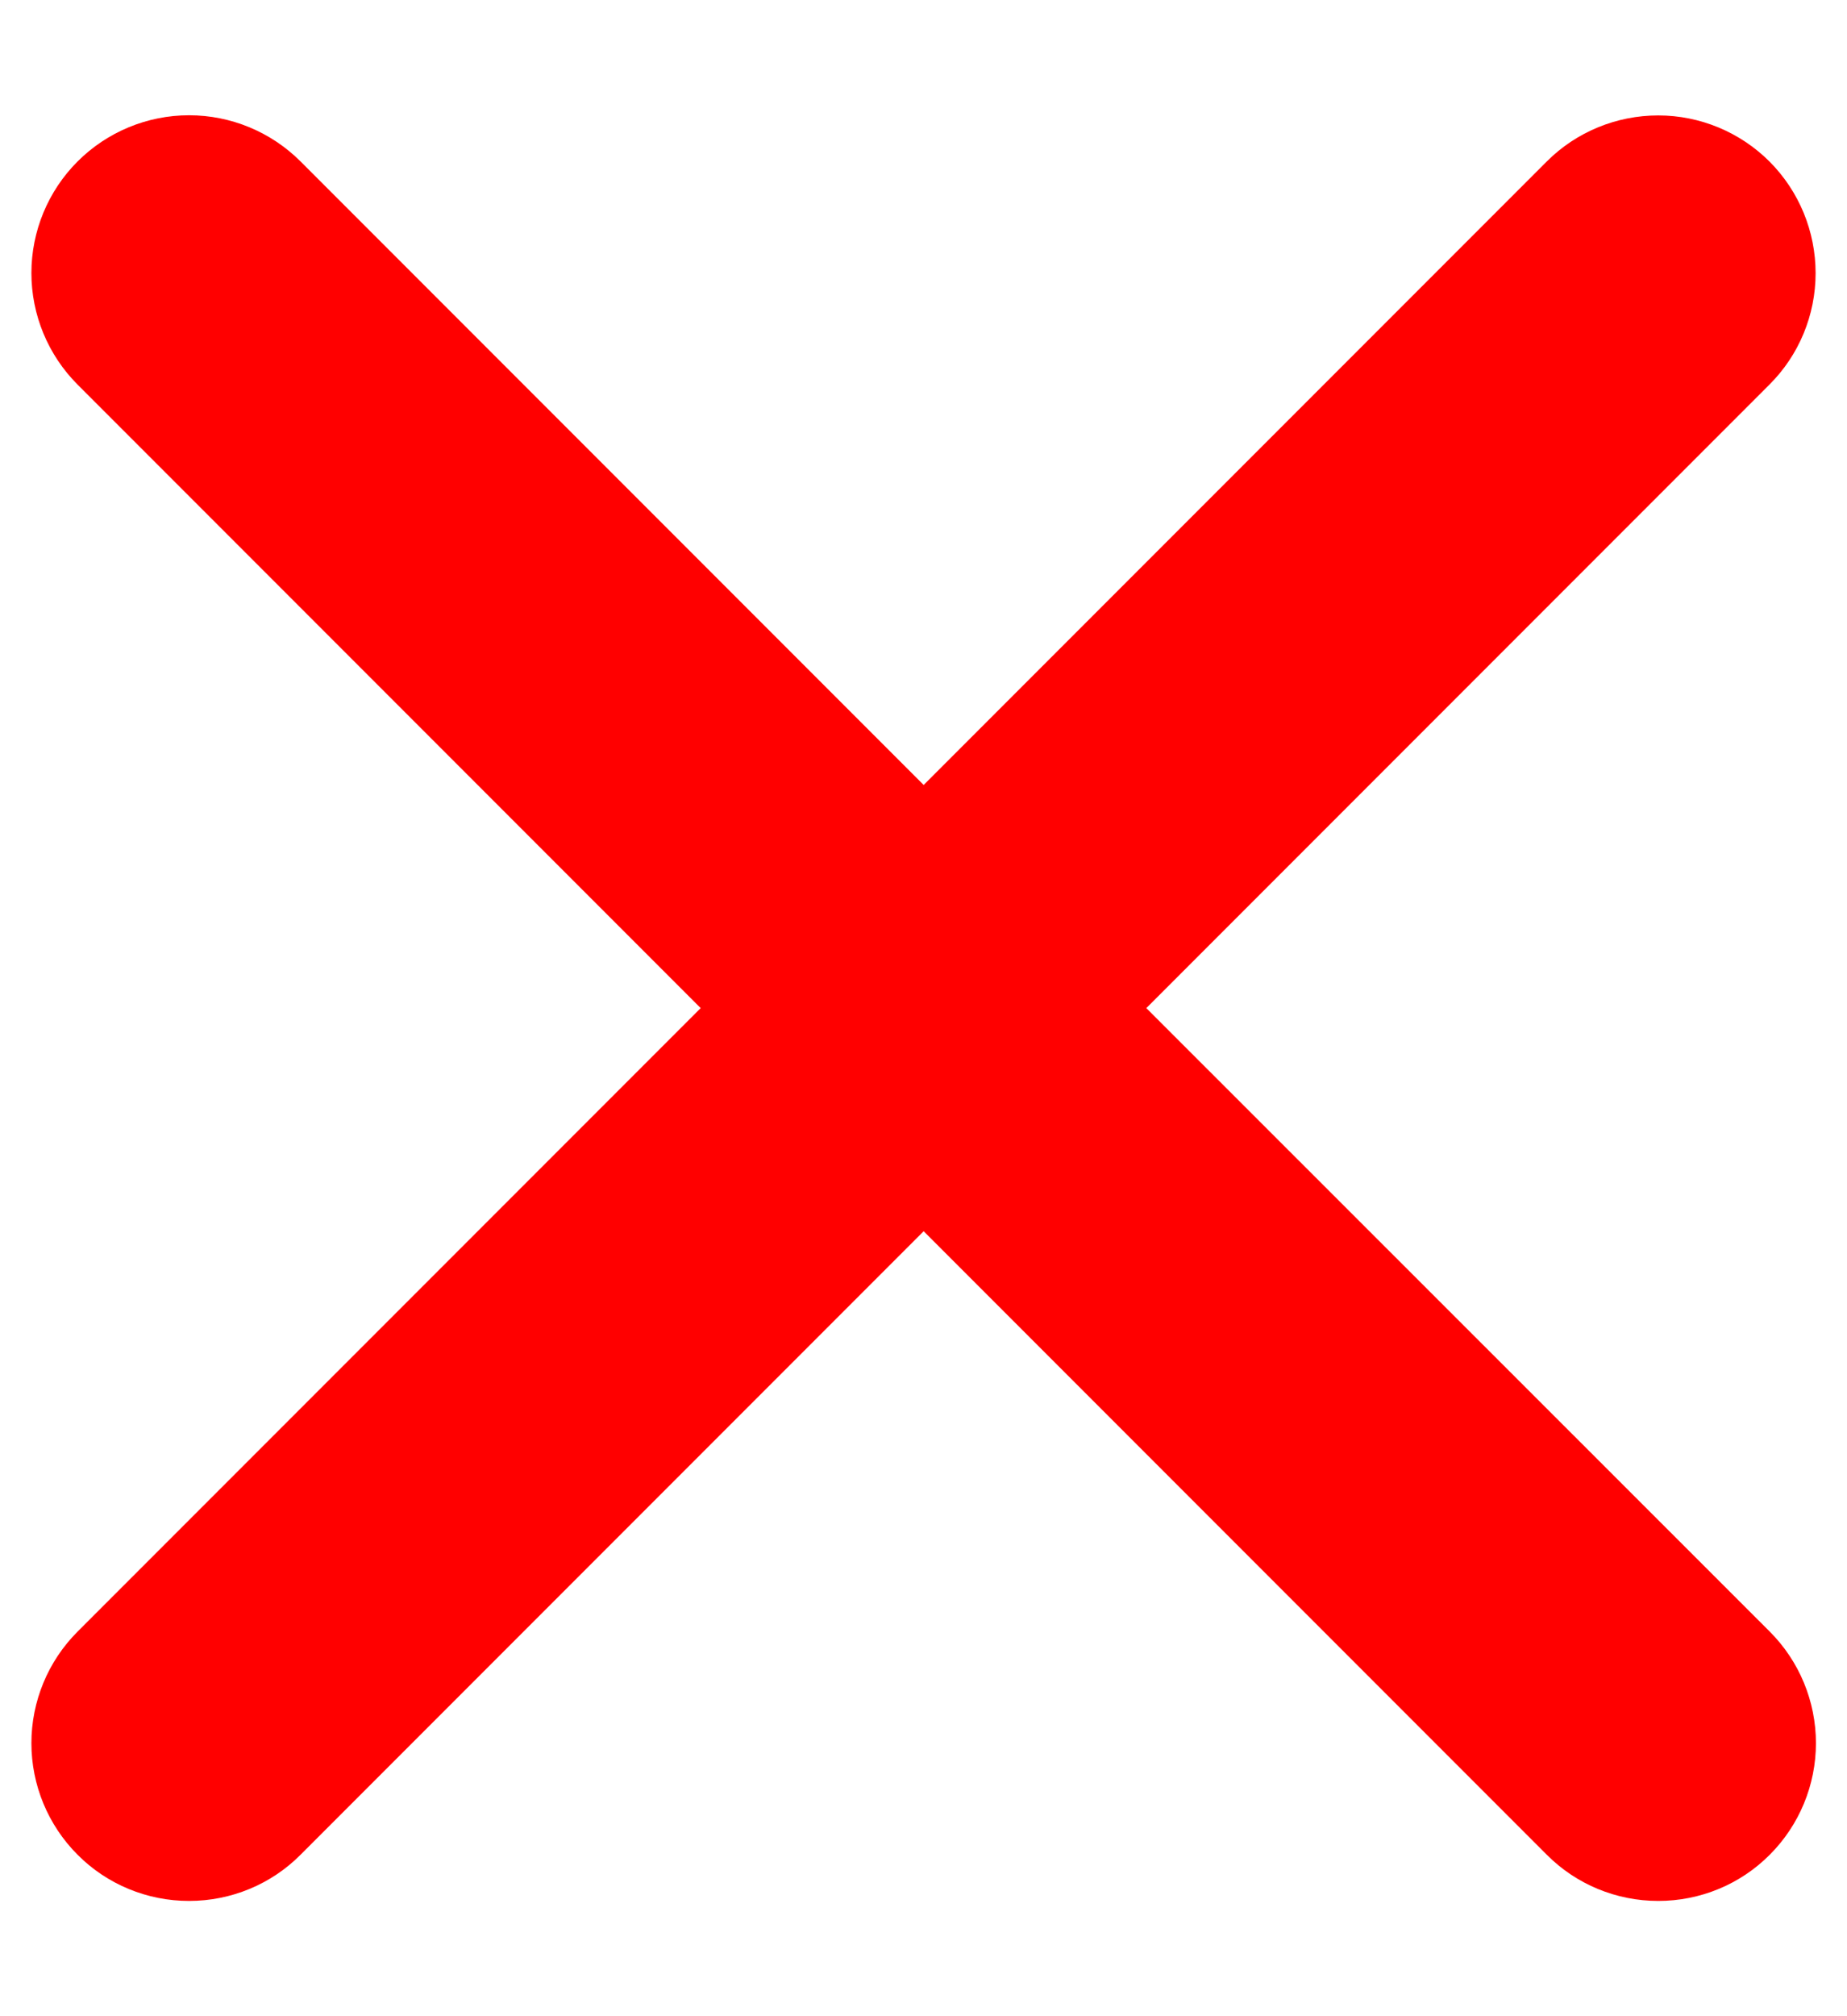 <svg width="11" height="12" viewBox="0 0 11 12" fill="none" xmlns="http://www.w3.org/2000/svg">
<path d="M6.827 6L10.538 2.289C10.714 2.114 10.813 1.875 10.813 1.626C10.813 1.377 10.715 1.139 10.539 0.962C10.363 0.786 10.124 0.687 9.876 0.687C9.627 0.687 9.388 0.785 9.212 0.961L5.501 4.672L1.79 0.961C1.614 0.785 1.375 0.686 1.126 0.686C0.877 0.686 0.638 0.785 0.462 0.961C0.286 1.137 0.187 1.376 0.187 1.625C0.187 1.874 0.286 2.113 0.462 2.289L4.173 6L0.462 9.711C0.286 9.887 0.187 10.126 0.187 10.375C0.187 10.624 0.286 10.863 0.462 11.039C0.638 11.216 0.877 11.314 1.126 11.314C1.375 11.314 1.614 11.216 1.79 11.039L5.501 7.328L9.212 11.039C9.388 11.216 9.627 11.314 9.876 11.314C10.125 11.314 10.364 11.216 10.54 11.039C10.716 10.863 10.815 10.624 10.815 10.375C10.815 10.126 10.716 9.887 10.54 9.711L6.827 6Z" fill="red"/>
</svg>
